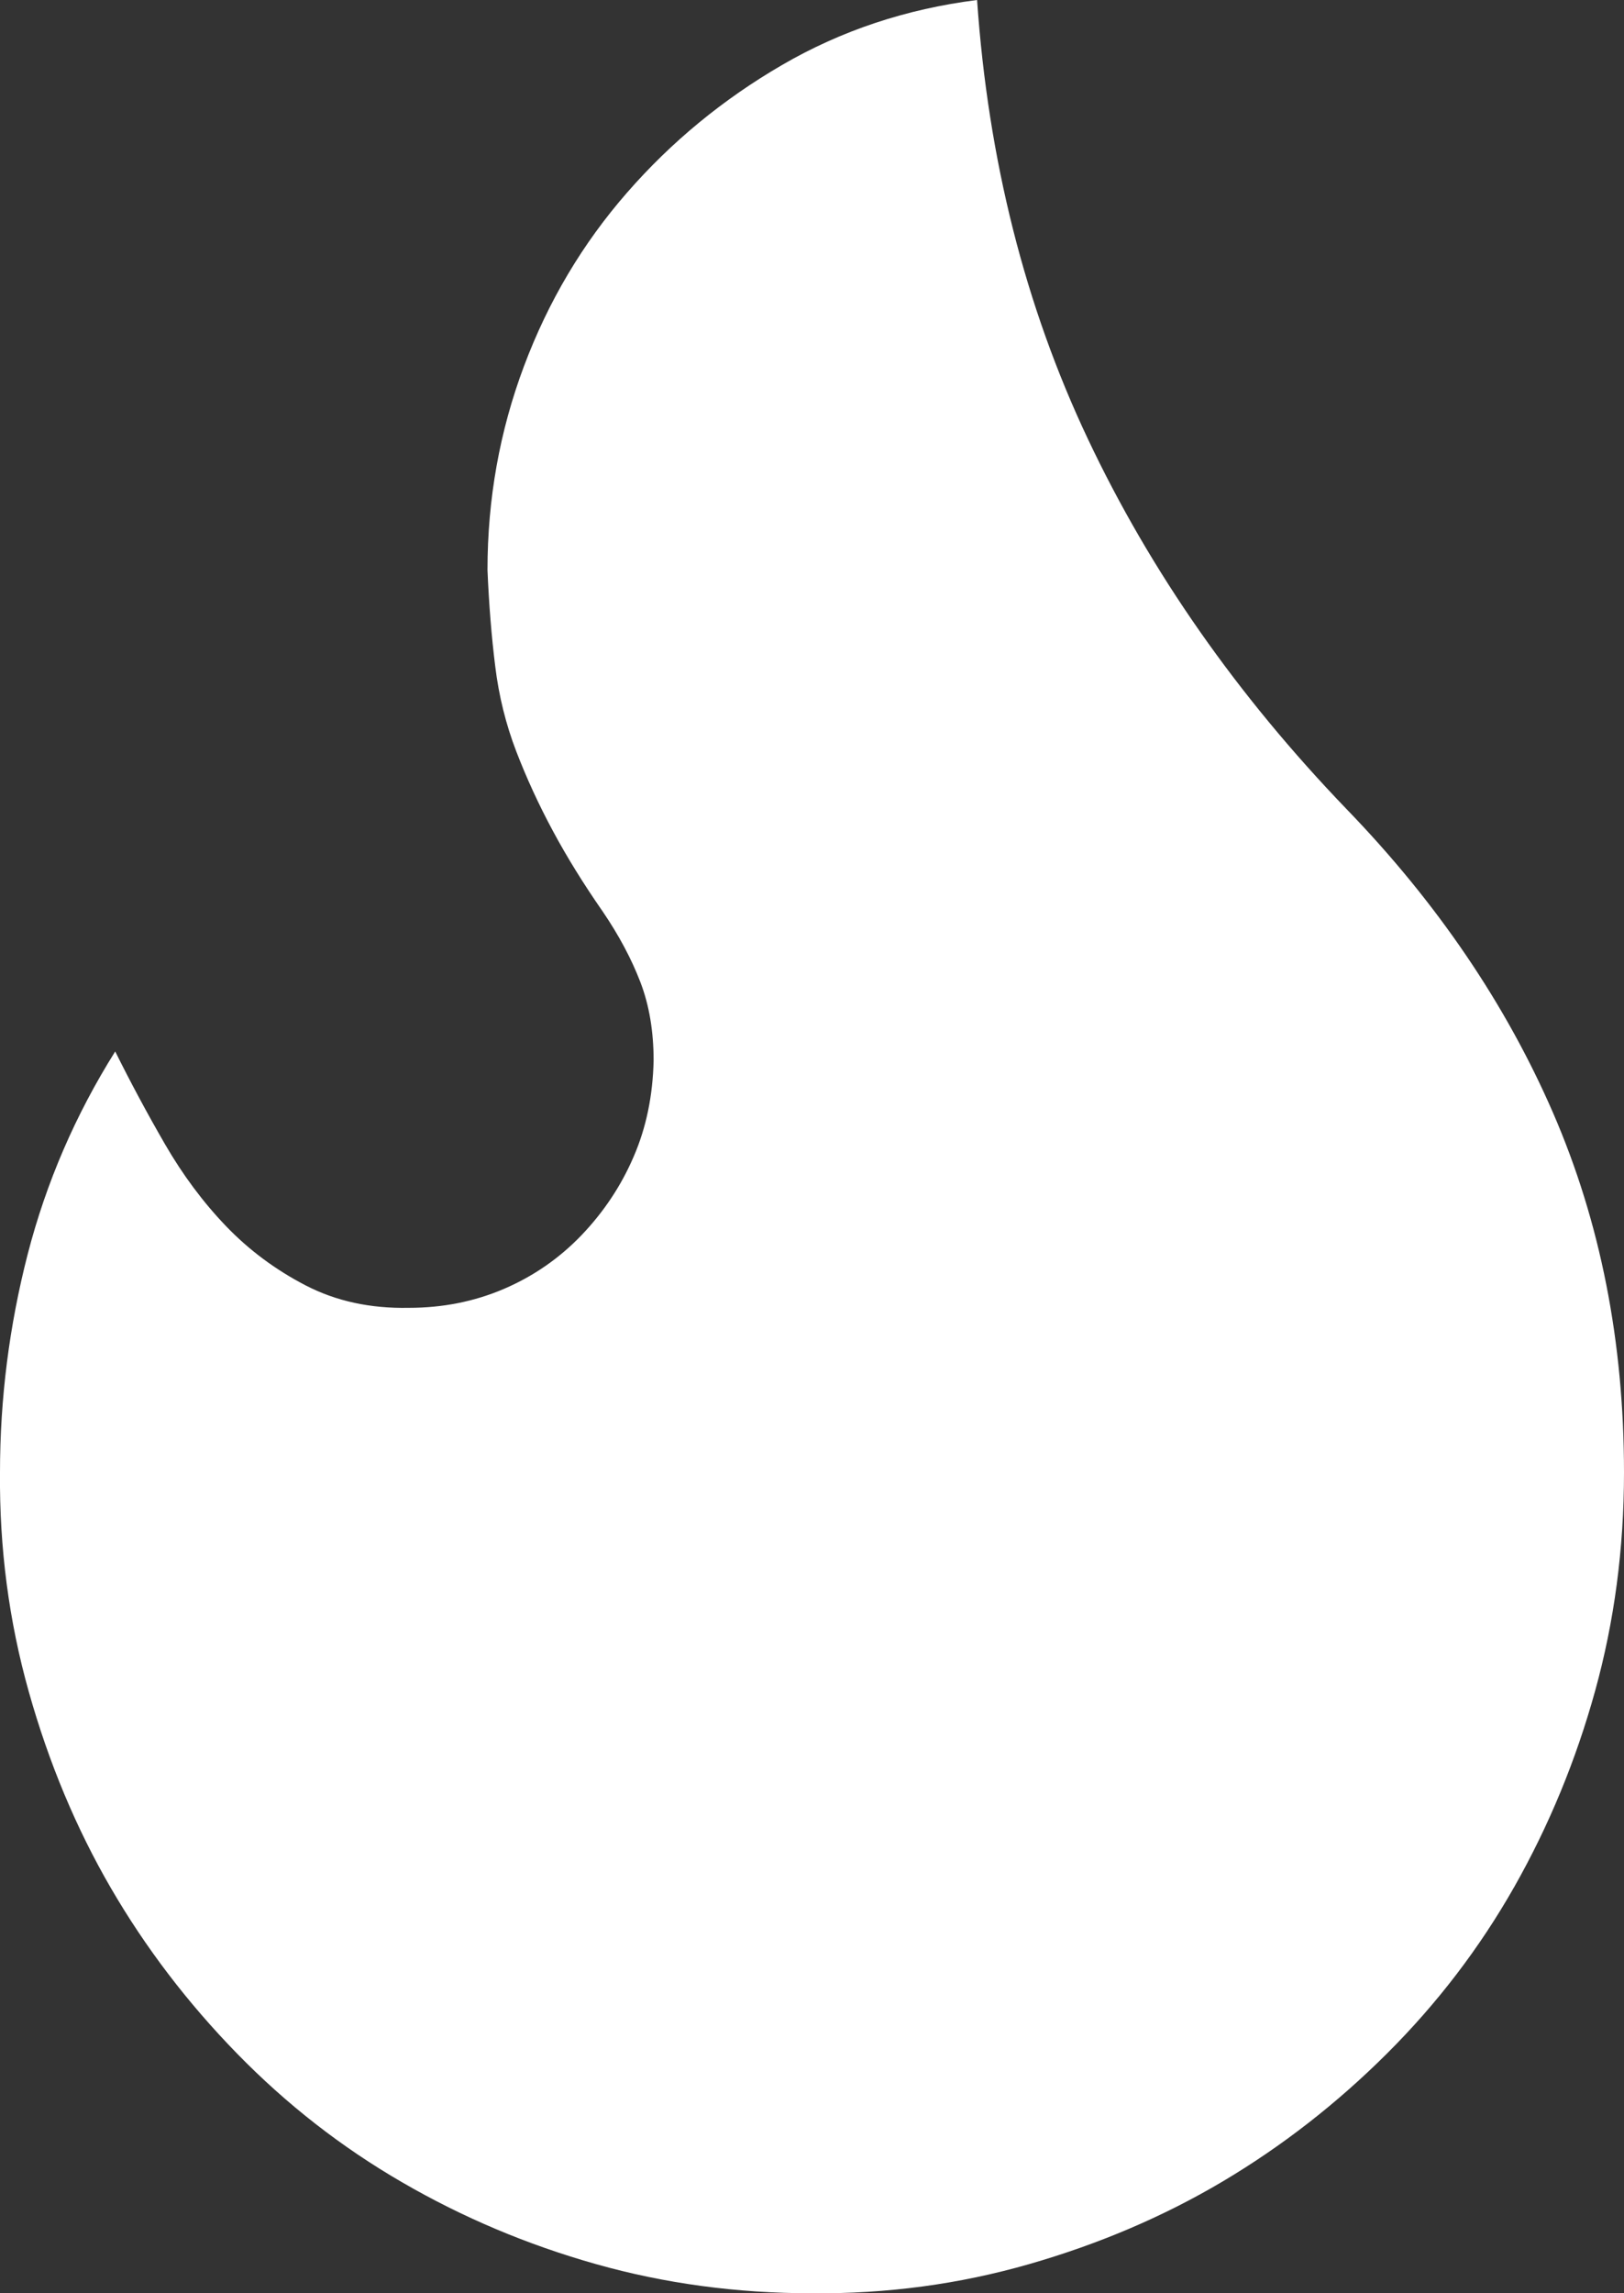 <svg width="17" height="24" viewBox="0 0 17 24" fill="none" xmlns="http://www.w3.org/2000/svg">
<rect x="0" y="0" width="17" height="24" fill="#333333" stroke="none"/>
<path d="M17 15.41C17 16.207 16.899 16.968 16.698 17.695C16.497 18.422 16.215 19.105 15.852 19.746C15.489 20.386 15.044 20.968 14.518 21.492C13.993 22.015 13.421 22.46 12.802 22.828C12.184 23.195 11.507 23.484 10.773 23.695C10.039 23.906 9.281 24.007 8.5 24C7.712 24 6.958 23.898 6.239 23.695C5.52 23.492 4.844 23.207 4.21 22.839C3.576 22.472 3 22.023 2.482 21.492C1.964 20.961 1.523 20.383 1.16 19.758C0.797 19.133 0.511 18.449 0.302 17.707C0.093 16.965 -0.007 16.199 0 15.41C0 14.636 0.097 13.875 0.29 13.125C0.484 12.375 0.789 11.668 1.206 11.004C1.369 11.332 1.543 11.656 1.728 11.976C1.914 12.297 2.126 12.582 2.366 12.832C2.606 13.082 2.884 13.289 3.201 13.453C3.518 13.617 3.877 13.695 4.279 13.687C4.635 13.687 4.967 13.621 5.277 13.488C5.586 13.355 5.856 13.168 6.088 12.926C6.32 12.683 6.502 12.41 6.633 12.105C6.765 11.801 6.834 11.465 6.842 11.098C6.842 10.793 6.796 10.519 6.703 10.277C6.61 10.035 6.479 9.789 6.309 9.539C6.108 9.25 5.934 8.969 5.787 8.695C5.64 8.422 5.512 8.144 5.404 7.863C5.296 7.582 5.222 7.285 5.184 6.973C5.145 6.66 5.118 6.324 5.103 5.965C5.103 5.223 5.23 4.512 5.485 3.832C5.74 3.152 6.1 2.547 6.564 2.016C7.028 1.484 7.569 1.039 8.187 0.68C8.806 0.32 9.486 0.094 10.228 0C10.344 1.672 10.73 3.203 11.388 4.594C12.045 5.984 12.949 7.277 14.101 8.473C15.044 9.449 15.763 10.508 16.258 11.648C16.753 12.789 17 14.043 17 15.41Z" fill="white"/>
</svg>
